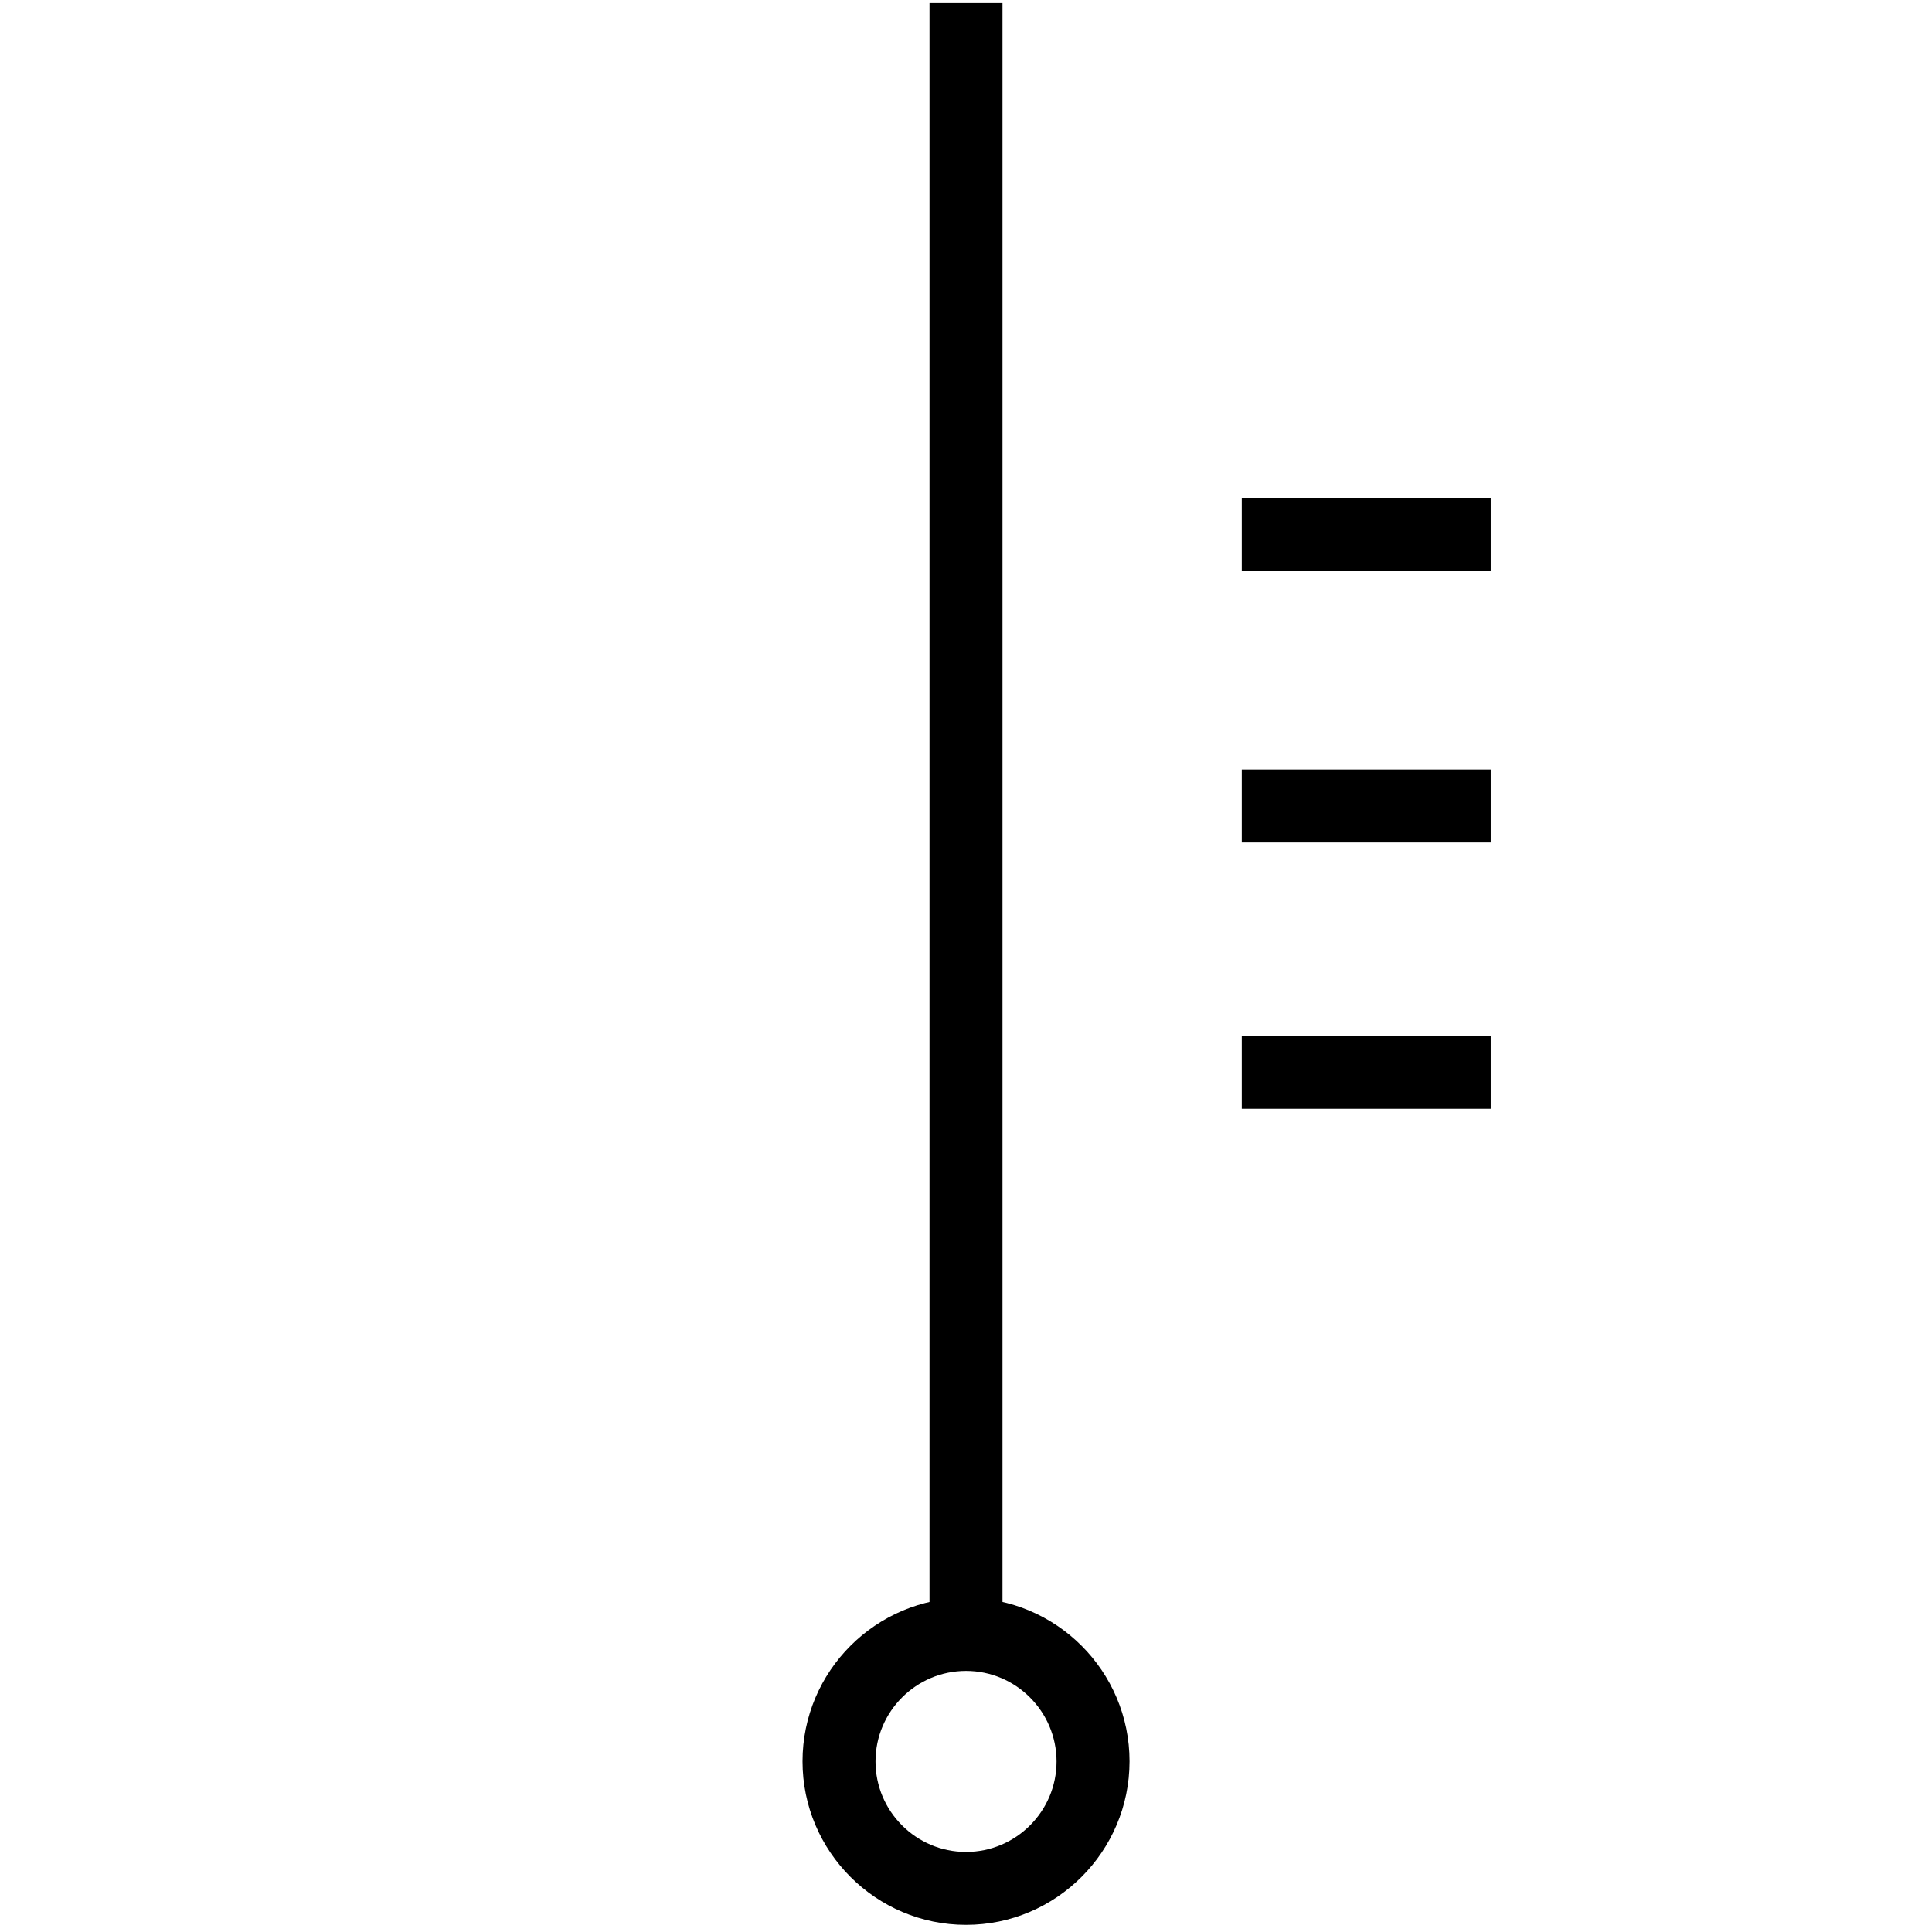 <svg xmlns="http://www.w3.org/2000/svg" viewBox="0 0 295.17 295.17" style="enable-background:new 0 0 295.17 295.17" xml:space="preserve"><style>.st0{display:none}.st1{display:inline}.st2{fill:none;stroke-width:11.15}.st2,.st3{stroke:#000;stroke-miterlimit:10}</style><g id="Temp"><path d="M142.01.46h11.15v248.62h-11.15z"/><path d="M147.59 294.08c-13.77 0-24.98-11.2-24.98-24.98 0-13.77 11.2-24.98 24.98-24.98s24.98 11.2 24.98 24.98c-.01 13.77-11.21 24.98-24.98 24.98zm0-38.8c-7.62 0-13.83 6.2-13.83 13.83 0 7.62 6.2 13.83 13.83 13.83 7.62 0 13.83-6.2 13.83-13.83-.01-7.63-6.21-13.83-13.83-13.83zM189.72 158.25h38.03v11.15h-38.03zM189.72 117.56h38.03v11.15h-38.03zM189.72 76.1h38.03v11.15h-38.03z"/></g></svg>
